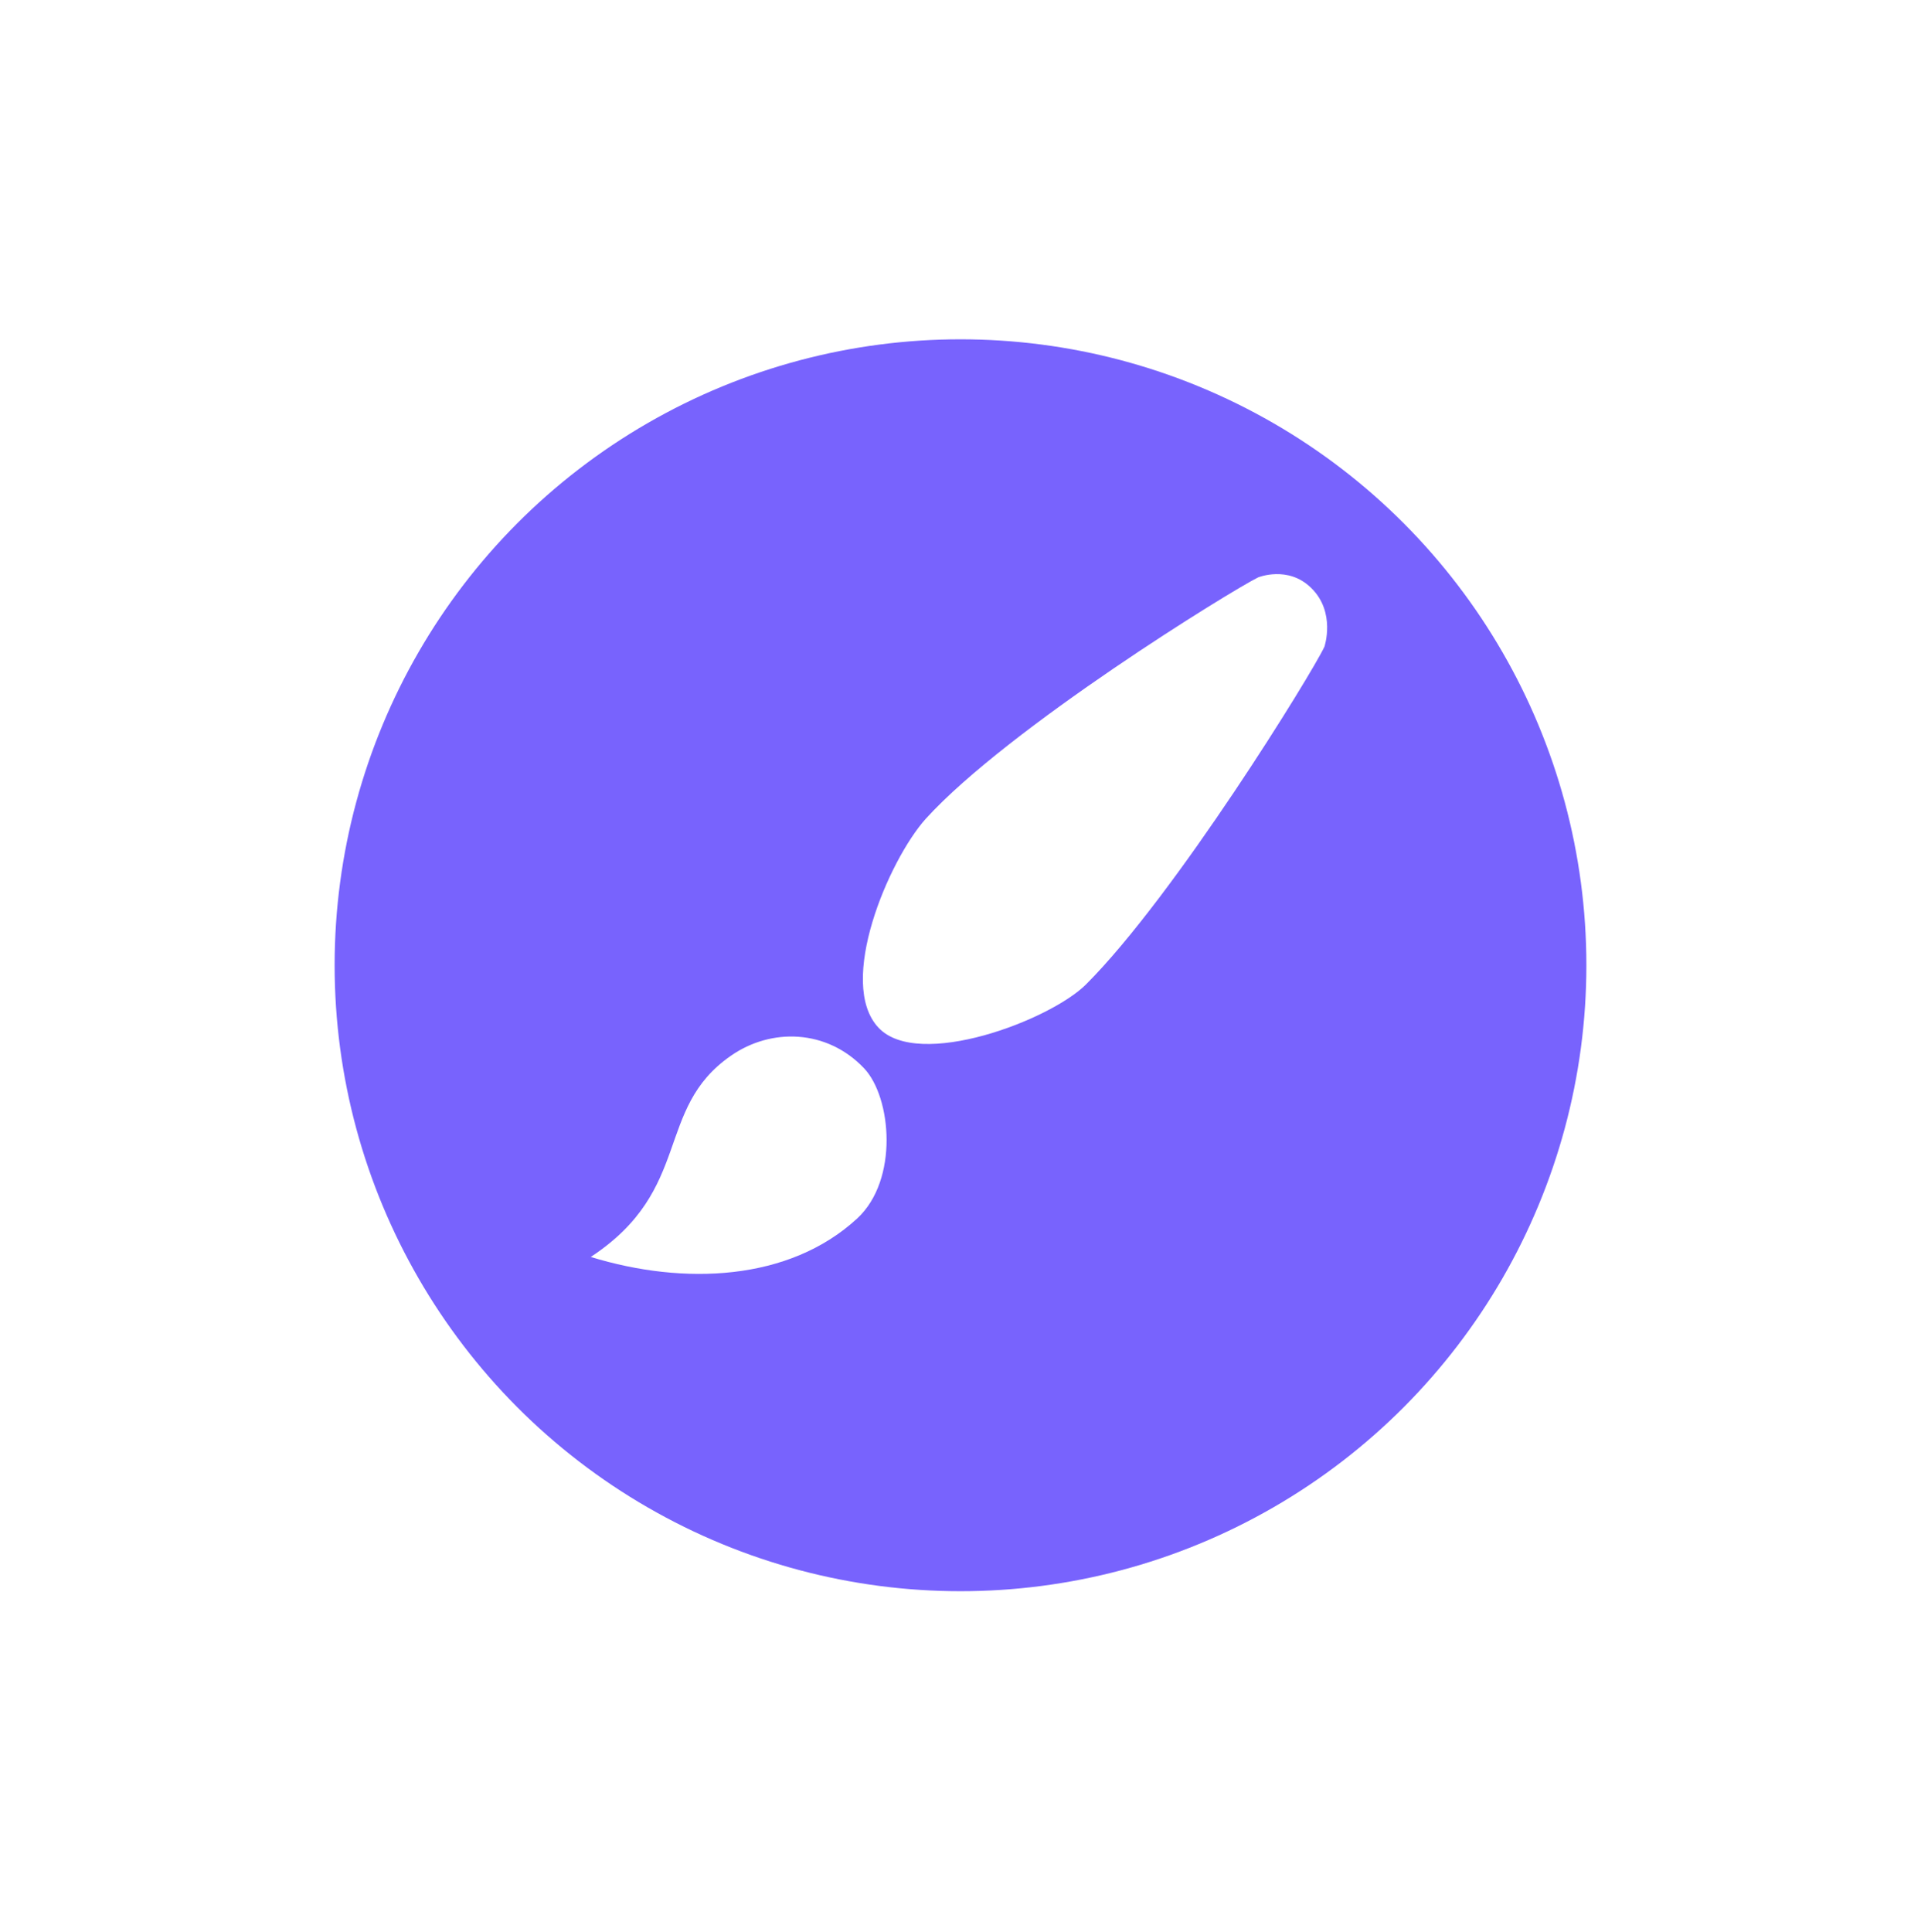 <svg width="180" height="181" viewBox="0 0 180 181" fill="none" xmlns="http://www.w3.org/2000/svg">
<g filter="url(#filter0_d_4809_18185)">
<circle cx="90" cy="86.434" r="58.645" fill="#7863FD"/>
</g>
<path d="M124.1 60.592C124.1 60.592 125.197 57.343 122.842 55.069C120.69 52.958 117.888 54.095 117.888 54.095C115.411 55.313 94.499 68.185 86.743 76.712C83.251 80.61 78.379 92.102 82.317 96.284C86.053 100.263 98.397 95.594 101.767 92.223C110.132 83.859 122.923 63.109 124.1 60.592ZM55.355 117.764C64.979 111.43 61.284 103.918 68.471 98.923C72.247 96.284 77.485 96.406 80.977 100.101C83.536 102.821 84.226 110.536 80.328 114.15C73.953 120.038 64.085 120.444 55.355 117.764Z" fill="white"/>
<defs>
<filter id="filter0_d_4809_18185" x="0.355" y="0.789" width="179.289" height="179.289" filterUnits="userSpaceOnUse" color-interpolation-filters="sRGB">
<feFlood flood-opacity="0" result="BackgroundImageFix"/>
<feColorMatrix in="SourceAlpha" type="matrix" values="0 0 0 0 0 0 0 0 0 0 0 0 0 0 0 0 0 0 127 0" result="hardAlpha"/>
<feMorphology radius="2" operator="dilate" in="SourceAlpha" result="effect1_dropShadow_4809_18185"/>
<feOffset dy="4"/>
<feGaussianBlur stdDeviation="14.5"/>
<feComposite in2="hardAlpha" operator="out"/>
<feColorMatrix type="matrix" values="0 0 0 0 0 0 0 0 0 0 0 0 0 0 0 0 0 0 0.11 0"/>
<feBlend mode="normal" in2="BackgroundImageFix" result="effect1_dropShadow_4809_18185"/>
<feBlend mode="normal" in="SourceGraphic" in2="effect1_dropShadow_4809_18185" result="shape"/>
</filter>
</defs>
</svg>

